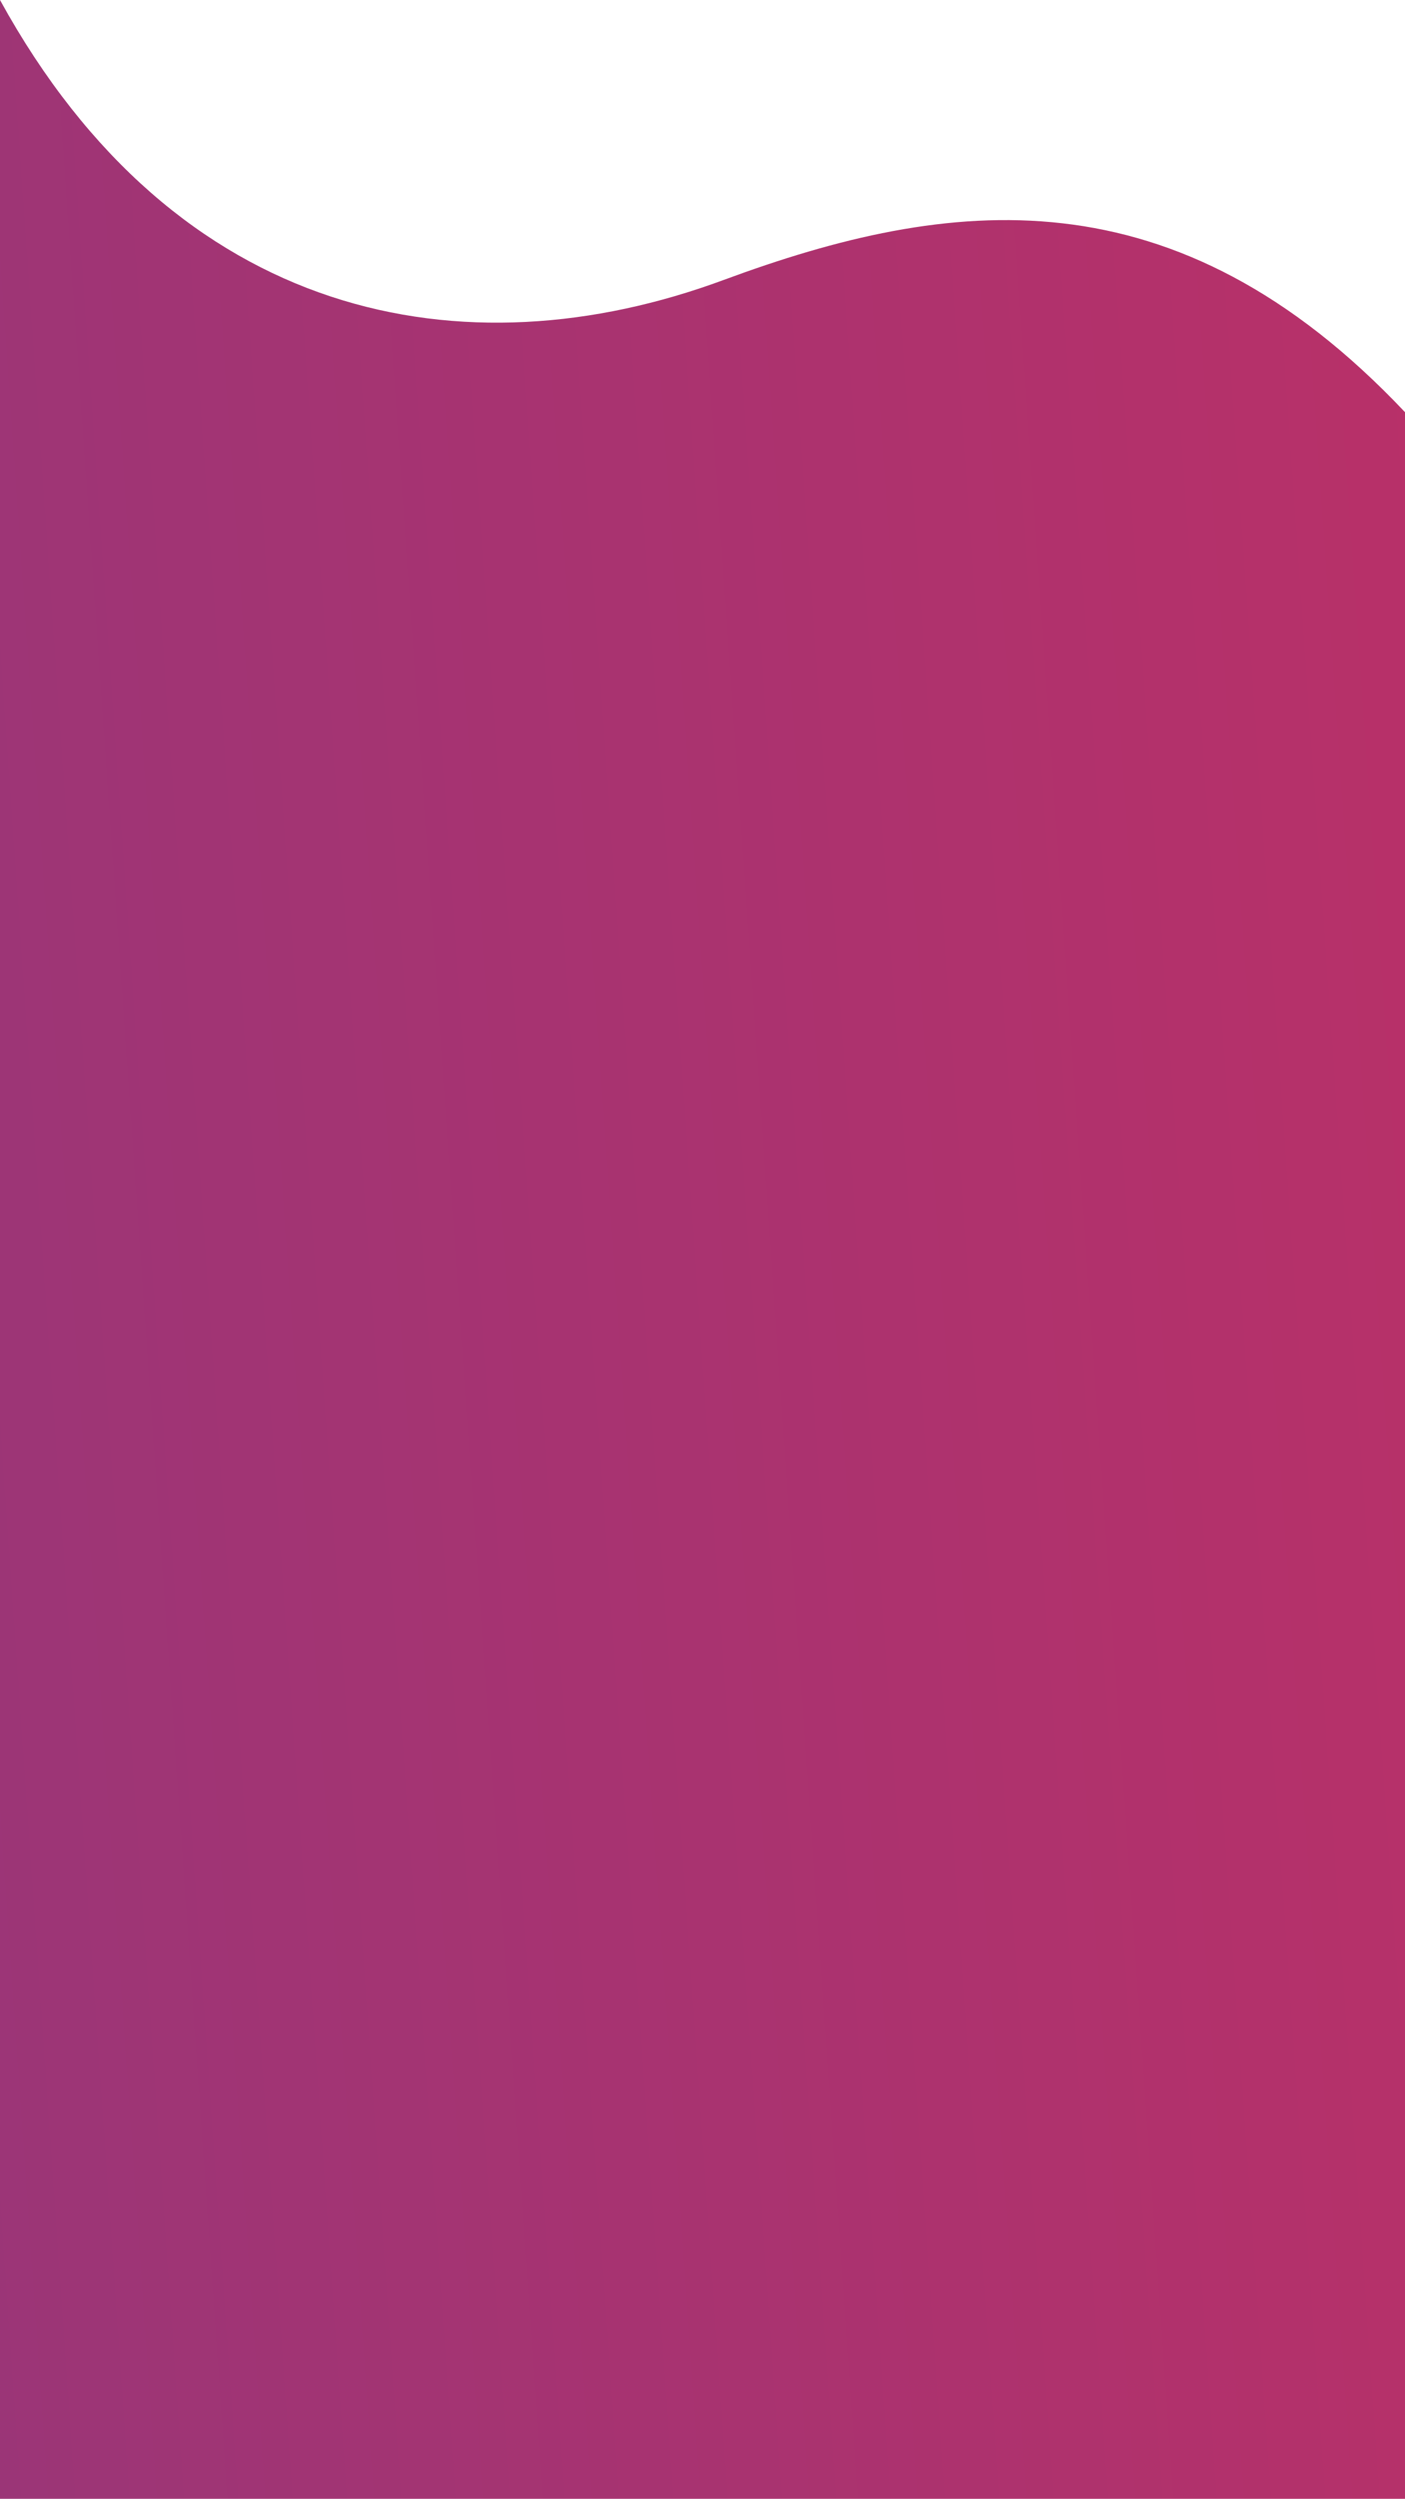 <svg width="430" height="765" viewBox="0 0 430 765" fill="none" xmlns="http://www.w3.org/2000/svg">
<path d="M221.5 85.701C141.98 115.144 54 98.32 0 0V765H430V126.186C359.5 51.526 290.5 60.153 221.5 85.701Z" fill="url(#paint0_linear_273_2372)"/>
<defs>
<linearGradient id="paint0_linear_273_2372" x1="600.399" y1="-610.179" x2="-359.463" y2="-543.003" gradientUnits="userSpaceOnUse">
<stop stop-color="#C52E62"/>
<stop offset="1" stop-color="#8B387F"/>
</linearGradient>
</defs>
</svg>
